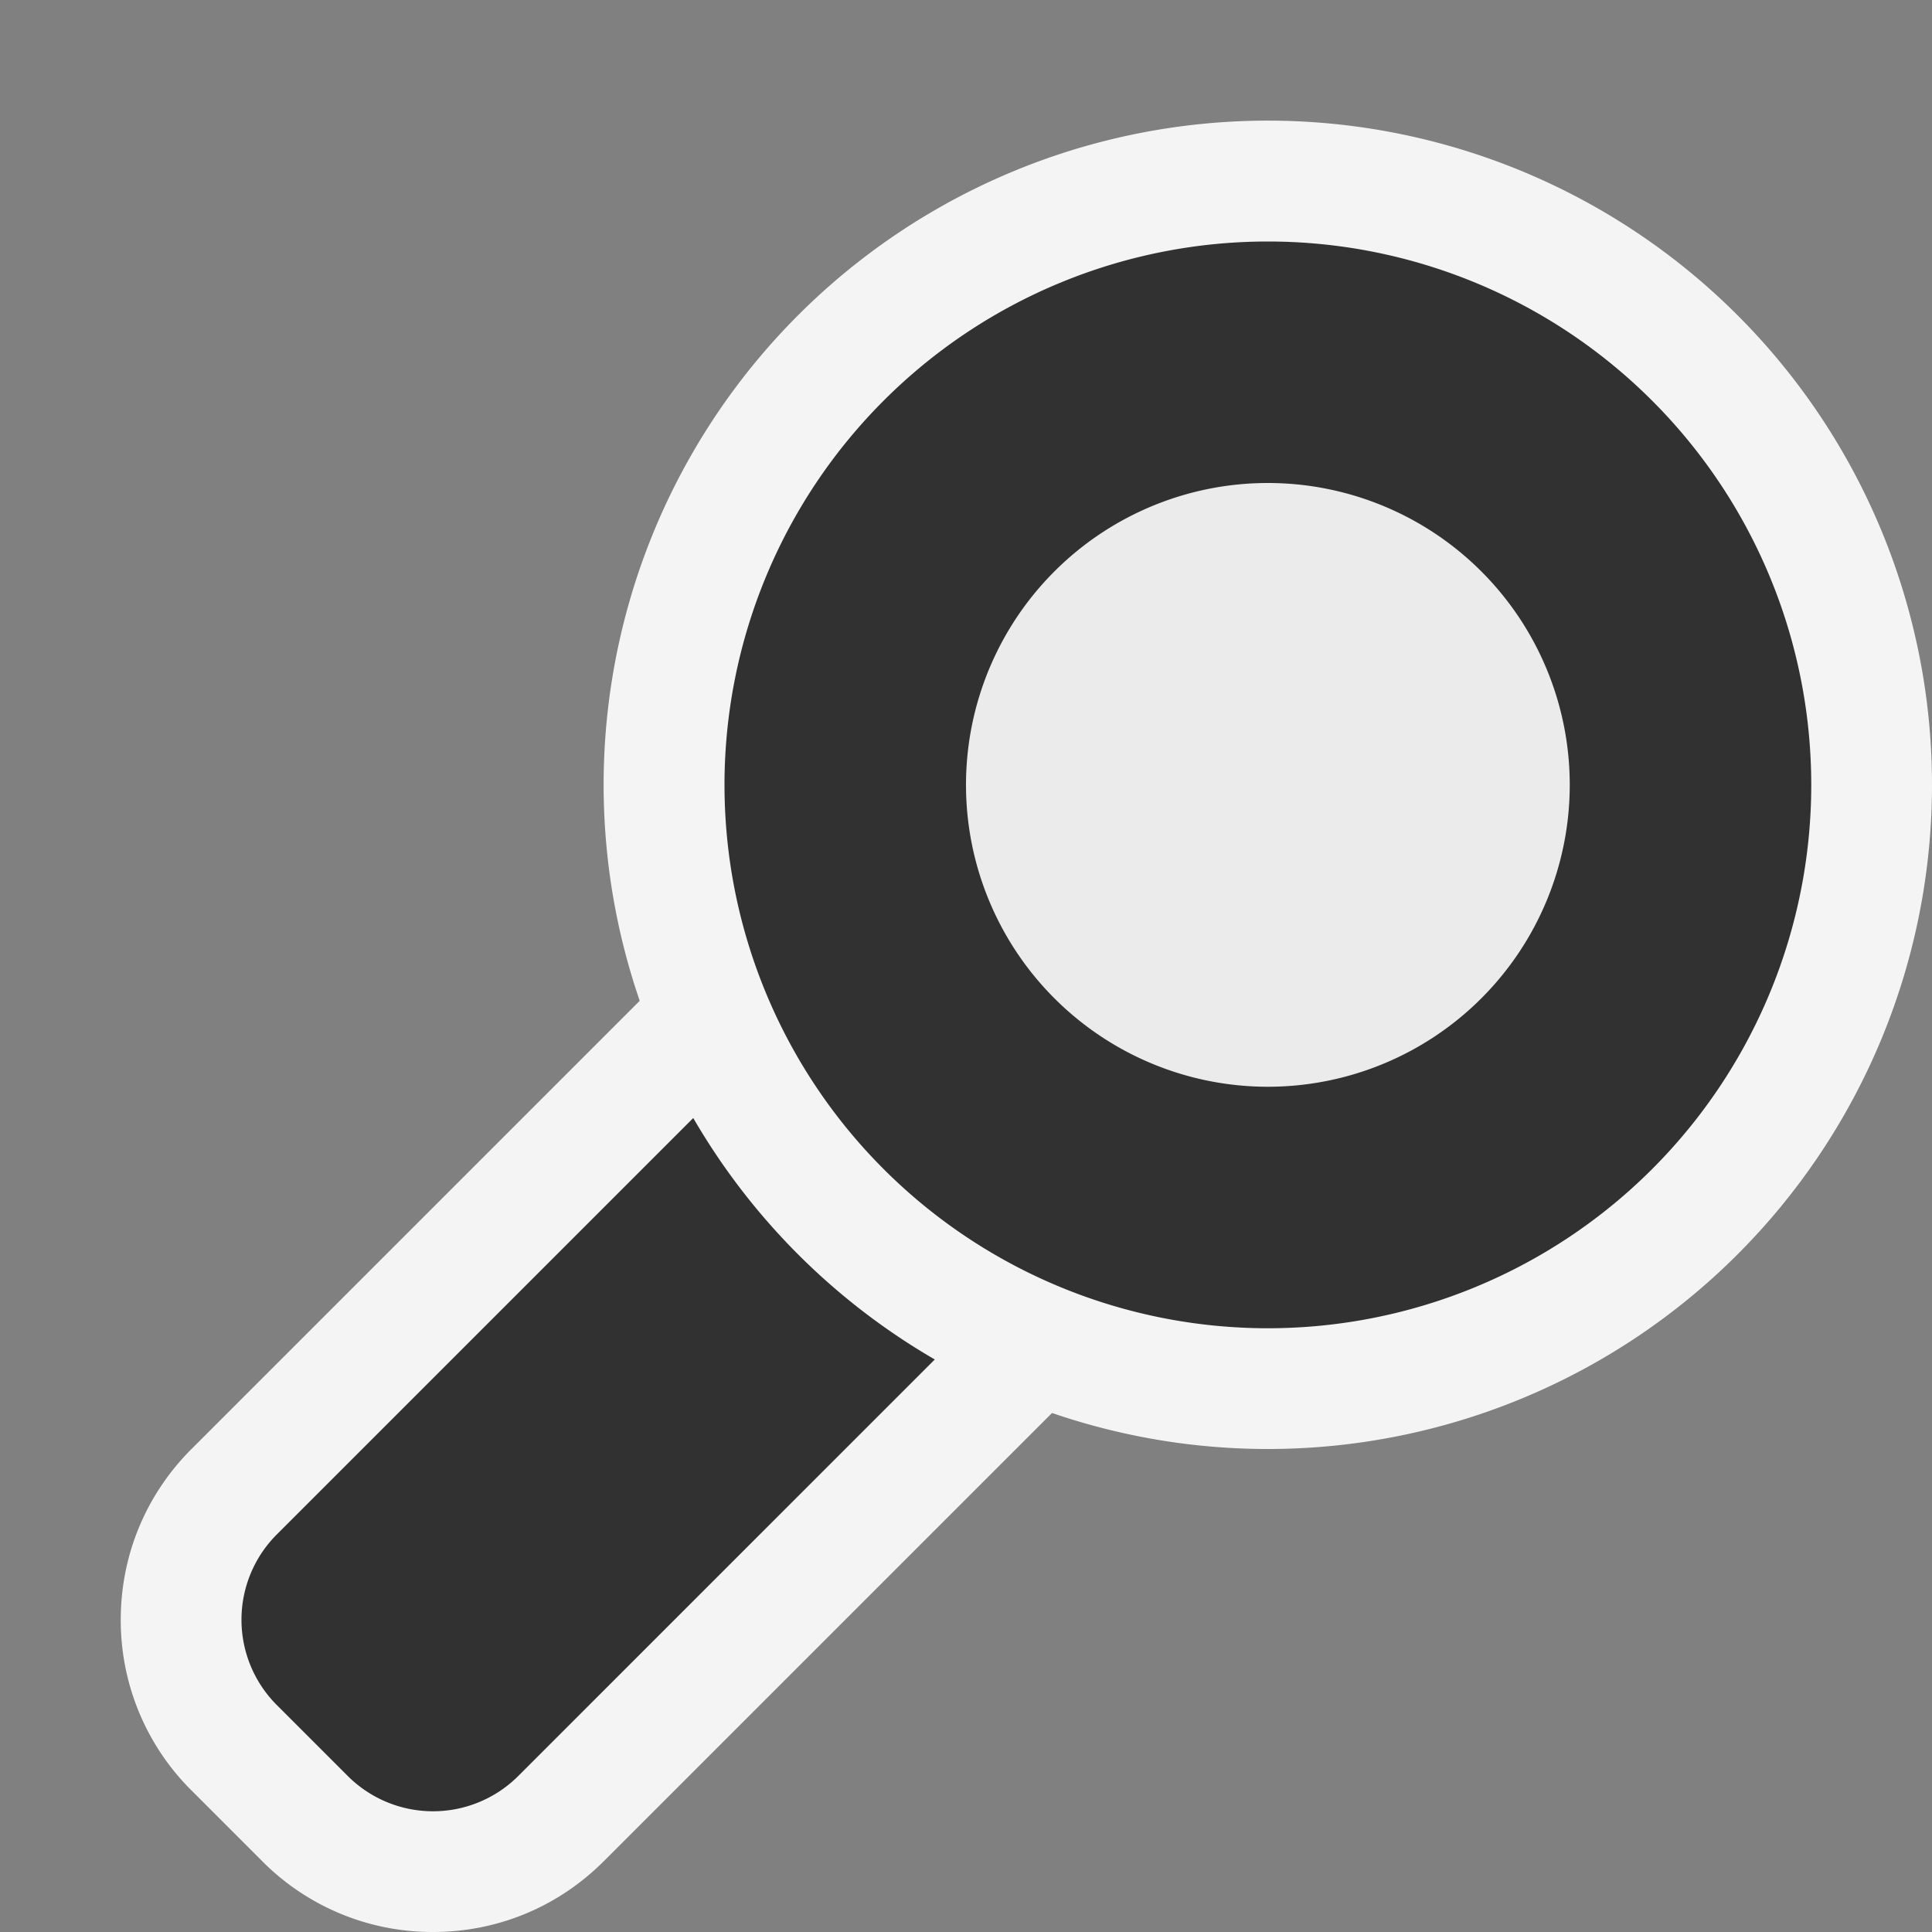 <svg ti:v="1" width="16" height="16" viewBox="0 0 16 16" xmlns="http://www.w3.org/2000/svg" xmlns:ti="urn:schemas-jetbrains-com:tisvg"><rect x="0" y="0" width="16" height="16" fill="#808080" stroke="none"/><rect id="frame" width="16" height="16" fill="none"/><g fill-rule="evenodd"><path d="M3.586 16a1.986 1.986 0 0 1-1.414-.586l-.586-.586A1.986 1.986 0 0 1 1 13.414c0-.534.208-1.036.586-1.414l5-5L10 10.414l-5 5c-.378.378-.88.586-1.414.586z" fill="#F4F4F4"/><path d="M2.293 14.121l.586.586a.999.999 0 0 0 1.414 0l4.293-4.293-2-2-4.293 4.293a.999.999 0 0 0 0 1.414z" fill="#313131"/><path d="M16 6.5a5.5 5.5 0 1 1-11.001-.001A5.5 5.5 0 0 1 16 6.5z" fill="#F4F4F4"/><path d="M15 6.5a4.5 4.5 0 1 1-9 0 4.5 4.5 0 0 1 9 0z" fill="#313131"/><path d="M14 6.5a3.5 3.5 0 1 1-7 0 3.5 3.5 0 0 1 7 0z" fill="#313131"/><path d="M13 6.5a2.5 2.5 0 1 1-5 0 2.5 2.5 0 0 1 5 0z" fill="#EBEBEB"/></g></svg>